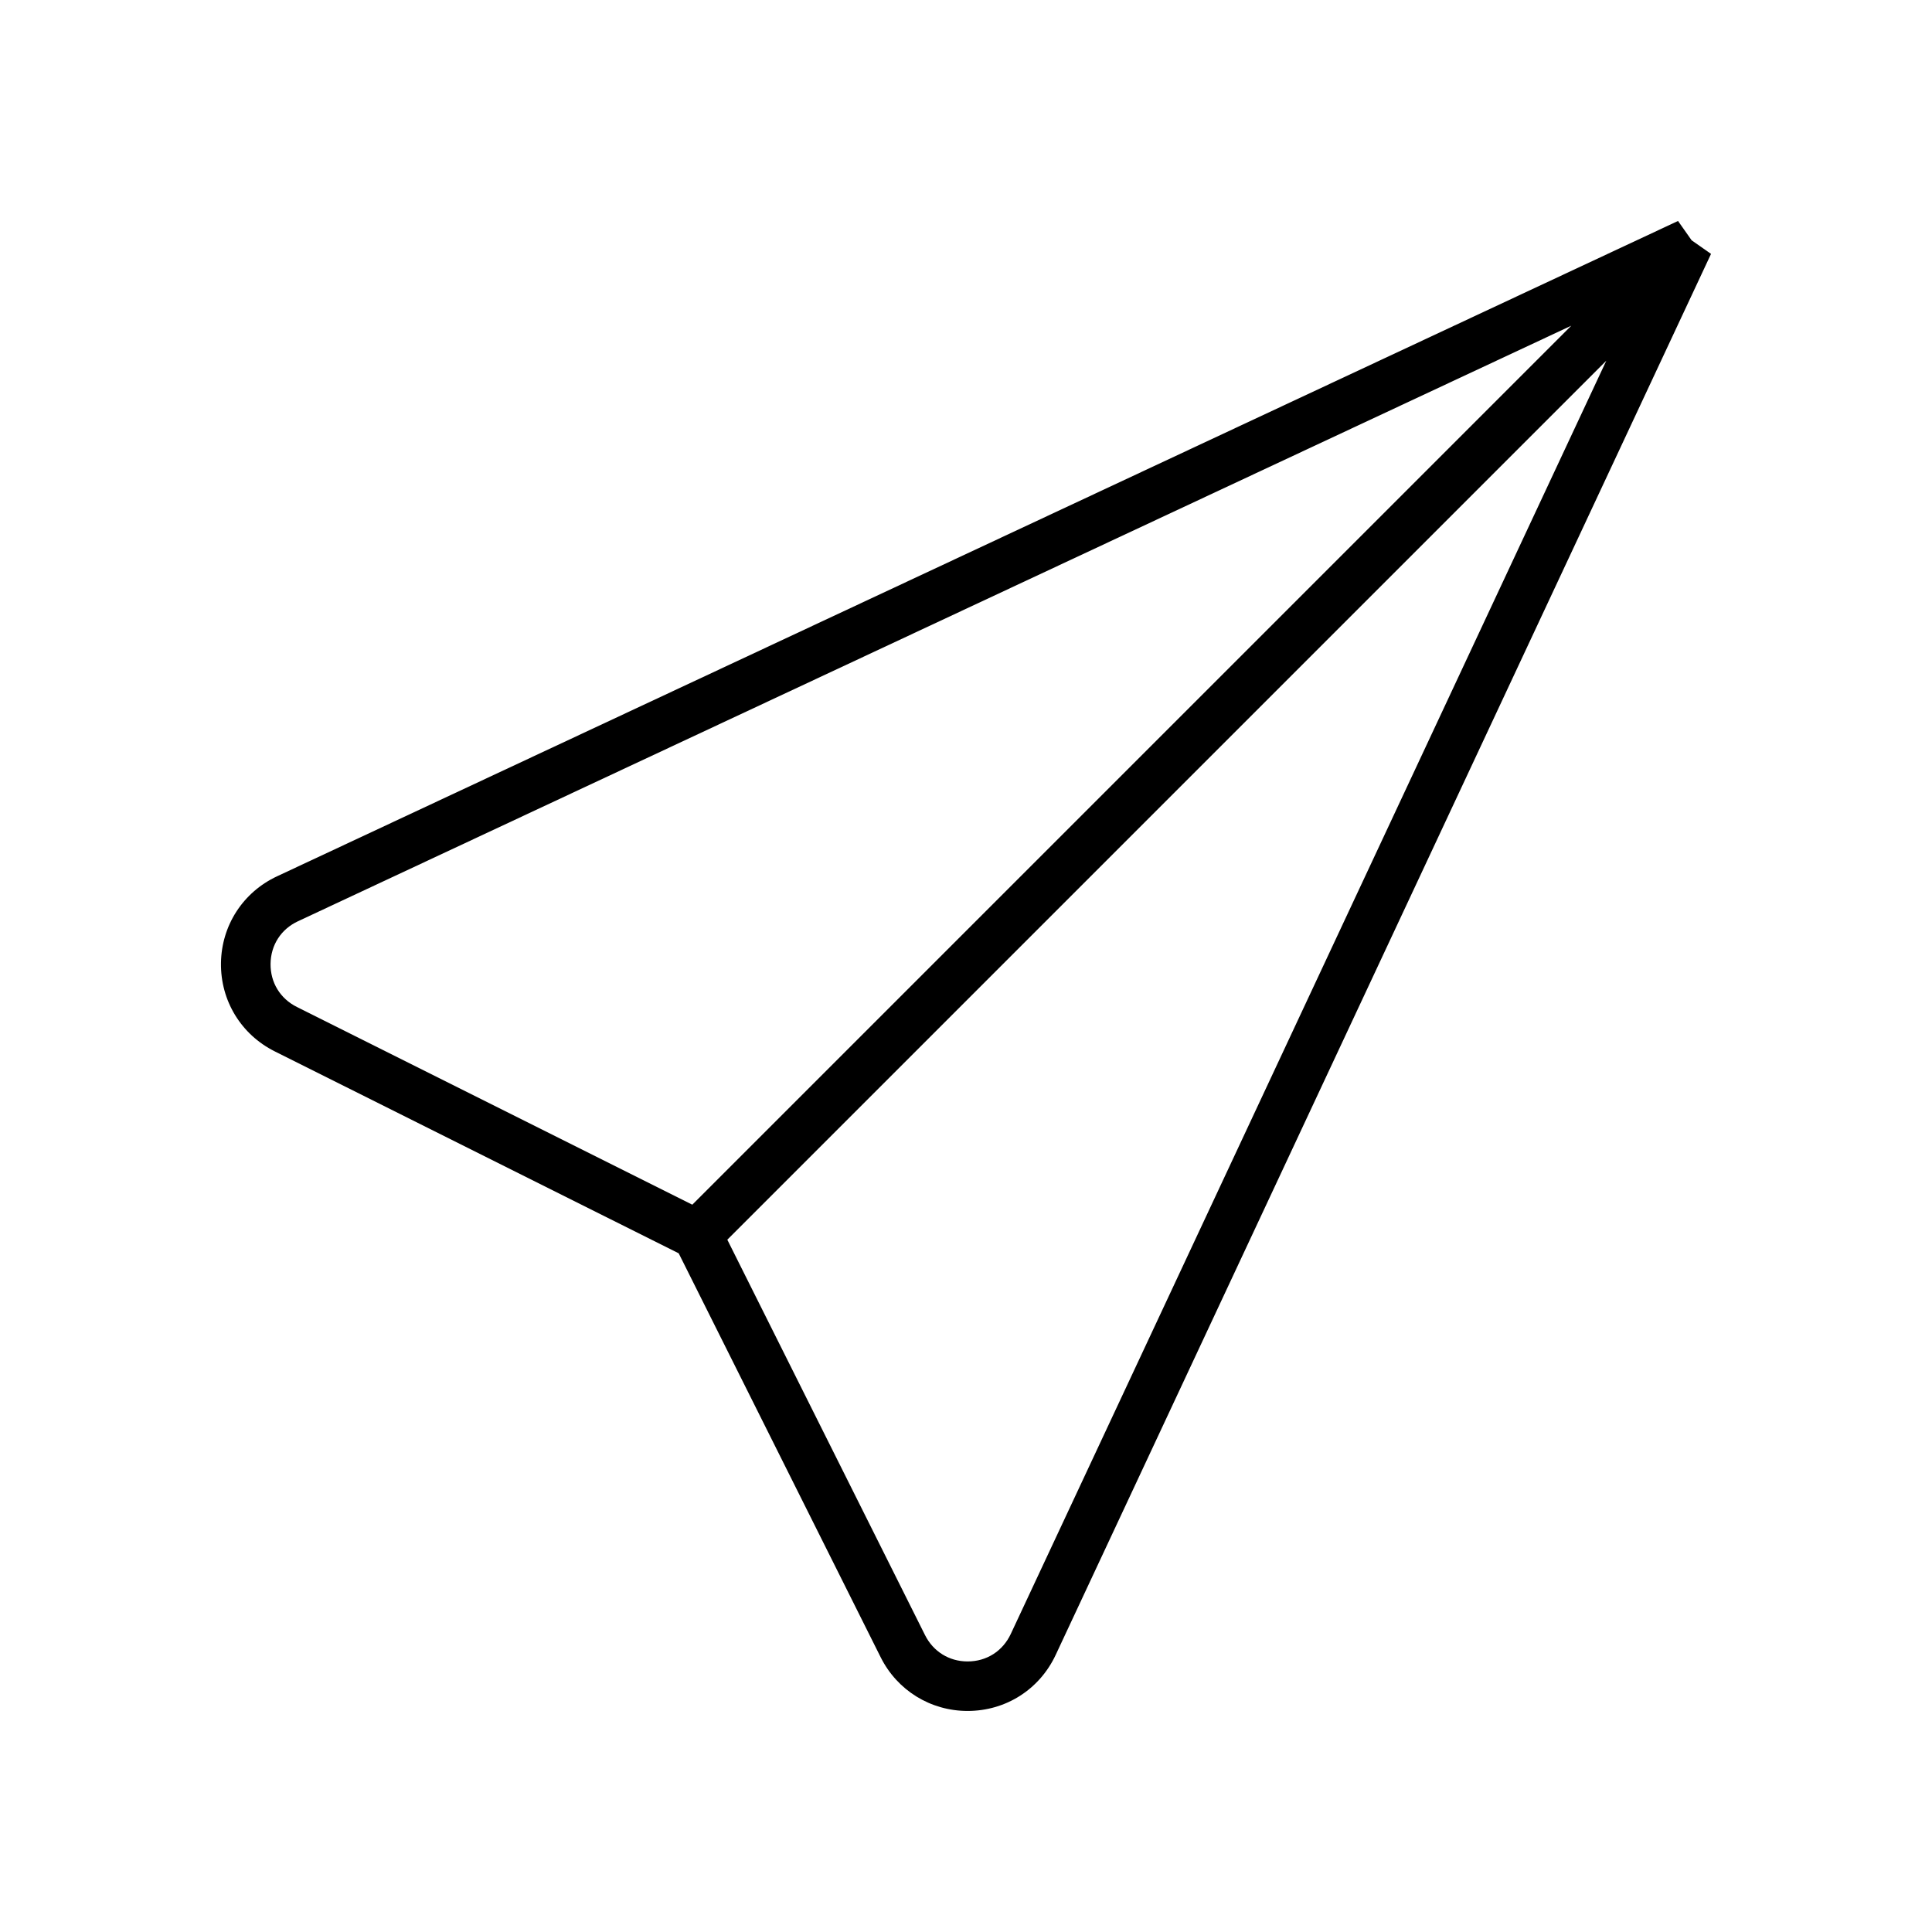 <svg xmlns="http://www.w3.org/2000/svg" xmlns:xlink="http://www.w3.org/1999/xlink" version="1.1" x="0px" y="0px" viewBox="0 0 24 24" style="enable-background:new 0 0 24 24;" xml:space="preserve"><g><path d="M20.845,2.745L3.441,10.886c-0.423,0.198-0.69,0.611-0.696,1.078c-0.006,0.467,0.25,0.887,0.667,1.096l5.019,2.509   l2.509,5.018c0.206,0.412,0.62,0.667,1.08,0.667c0.474,0,0.893-0.267,1.094-0.696l8.141-17.404l-0.241-0.169L20.845,2.745z    M3.688,12.509c-0.208-0.104-0.33-0.305-0.327-0.537c0.003-0.232,0.13-0.43,0.341-0.528l15.817-7.398L8.6,14.965L3.688,12.509z    M12.556,20.298c-0.1,0.213-0.3,0.341-0.536,0.341c-0.229,0-0.426-0.122-0.529-0.327L9.035,15.4L19.954,4.481L12.556,20.298z"></path></g></svg>